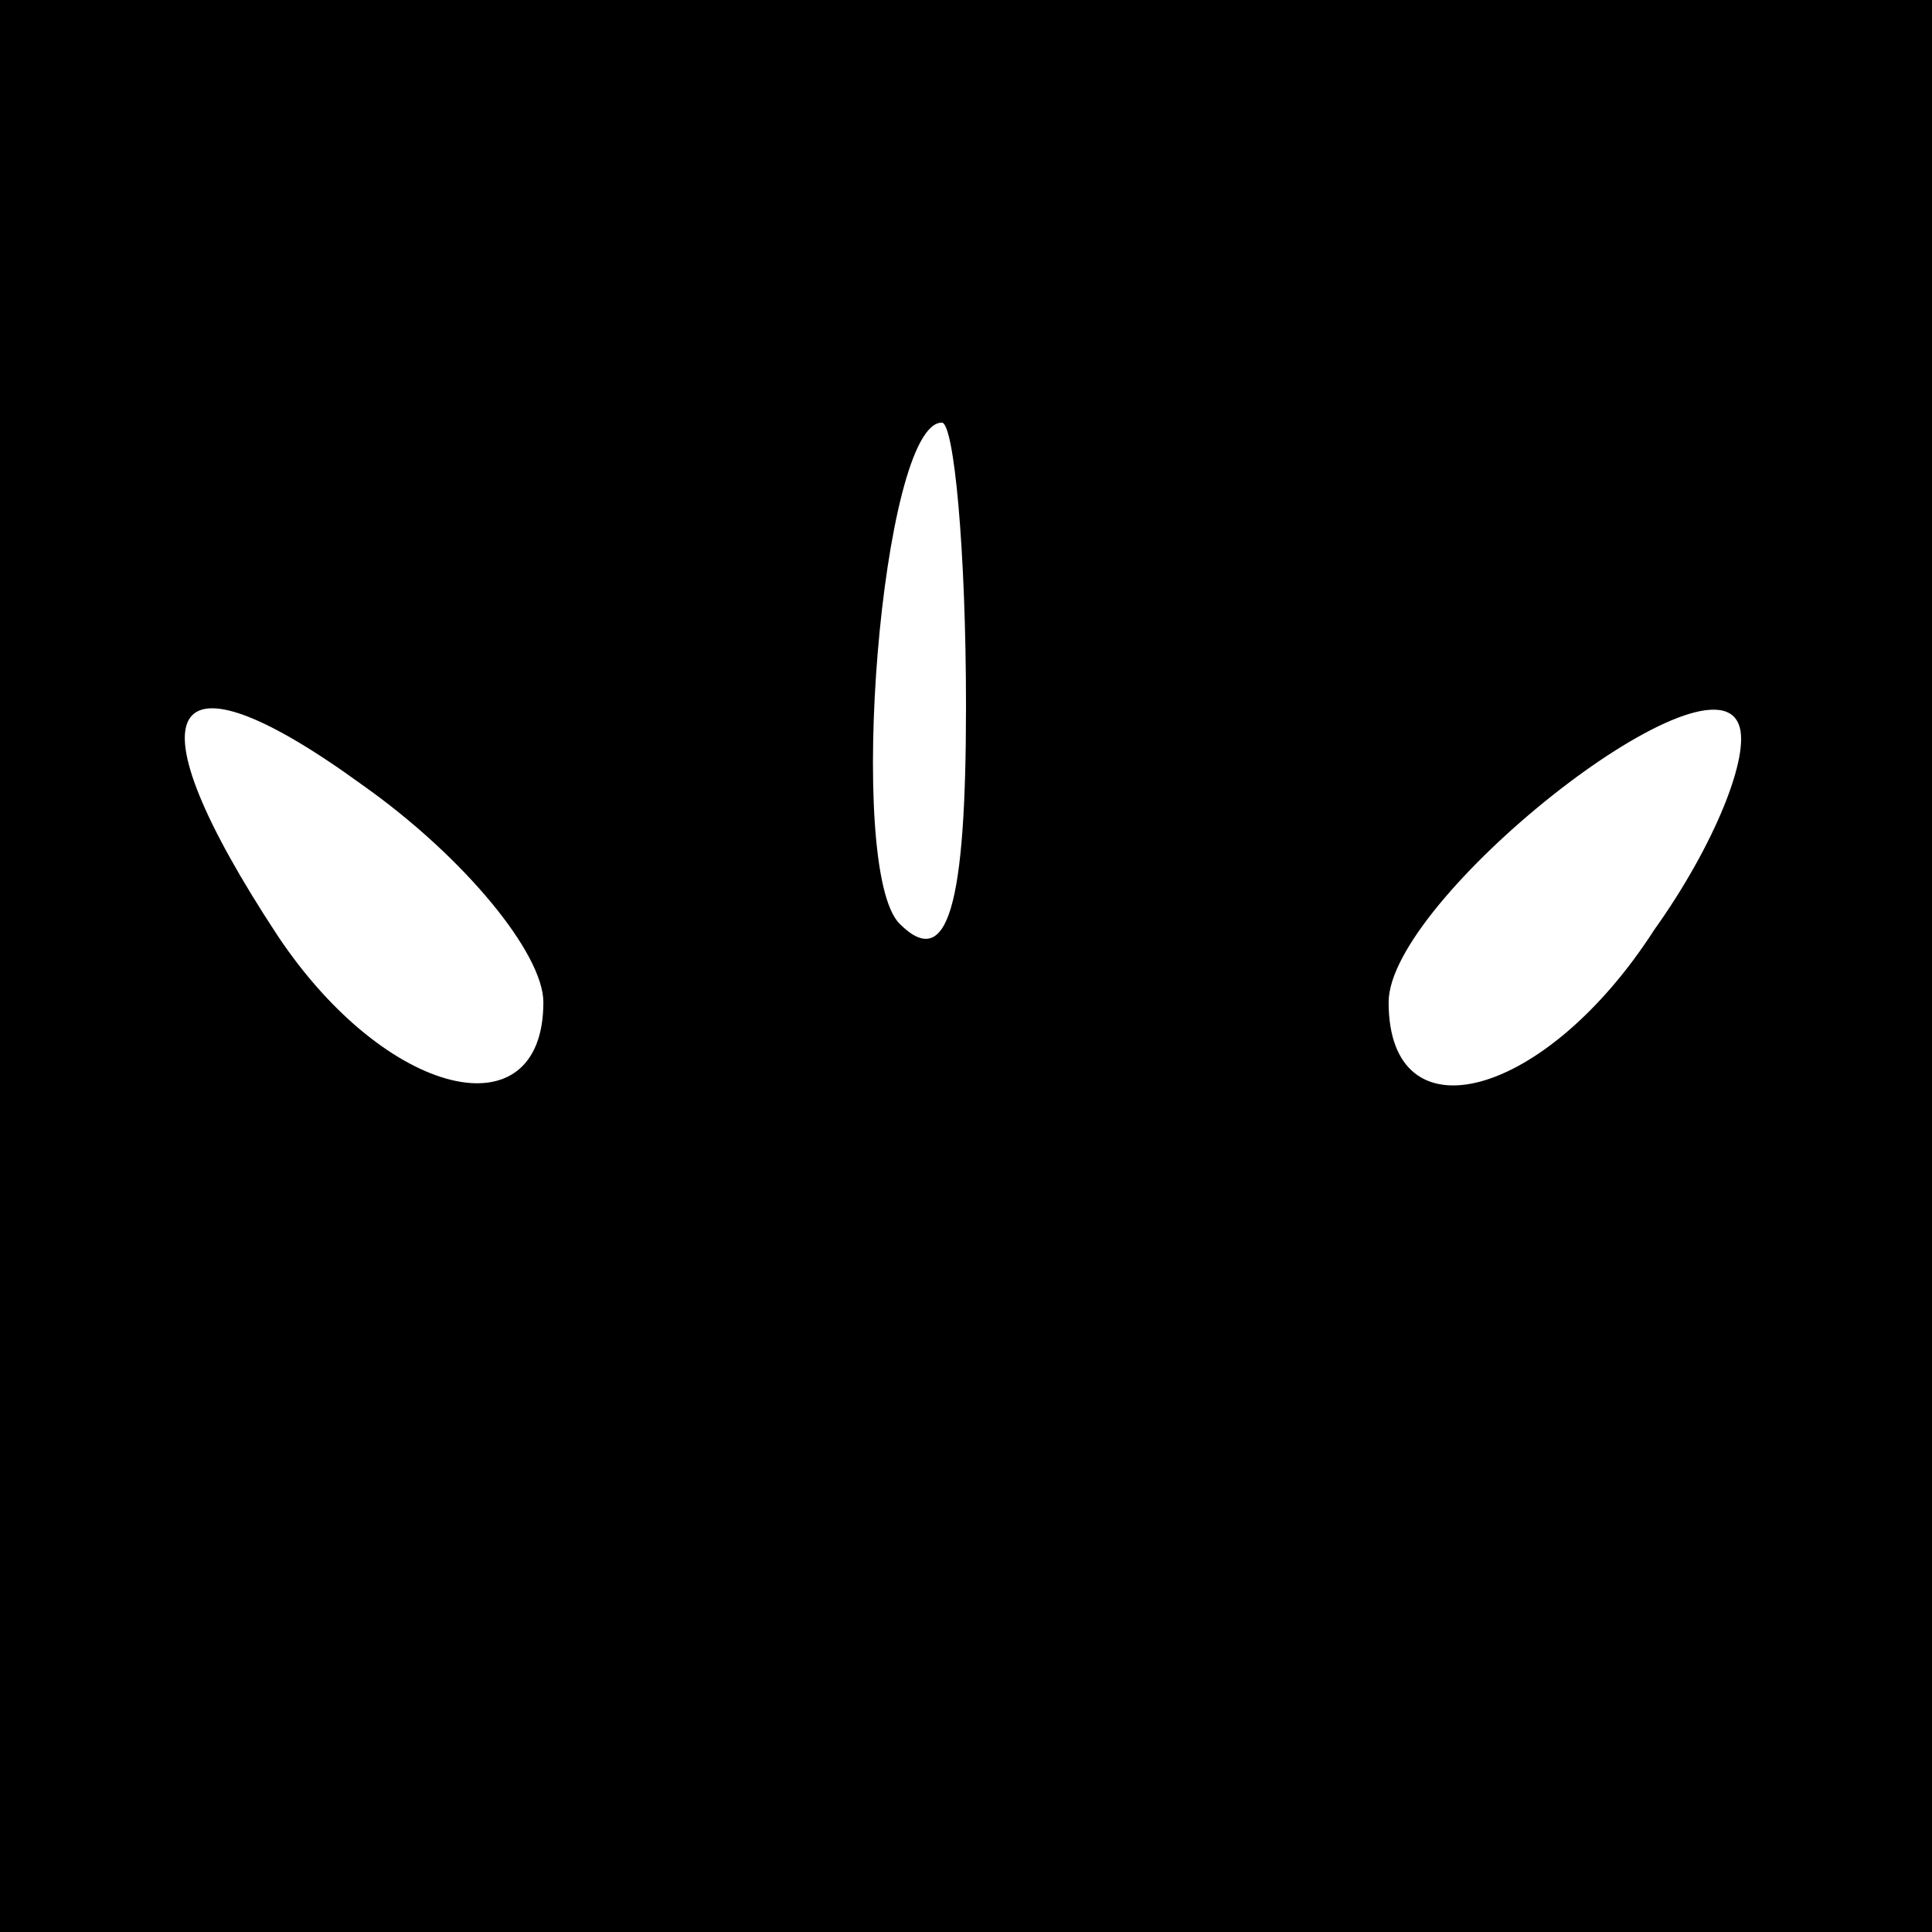 <?xml version="1.0" standalone="no"?>
<!DOCTYPE svg PUBLIC "-//W3C//DTD SVG 20010904//EN"
 "http://www.w3.org/TR/2001/REC-SVG-20010904/DTD/svg10.dtd">
<svg version="1.0" xmlns="http://www.w3.org/2000/svg"
 width="32pt" height="32pt" viewBox="0 0 32 32"
 preserveAspectRatio="xMidYMid meet">
<rect x="0" y="0" width="32" height="32" fill="#808080" stroke="none"/>
<g transform="translate(0,32) scale(0.1,-0.1)"
fill="#000000" stroke="none">
<path fill="#000000" stroke="none" d="M0 160 l0 -160 160 0 160 0 0 160 0
160 -160 0 -160 0 0 -160z"/>
<path fill="#ffffff" stroke="none" d="M160 203 c0 -33 -3 -44 -11 -36 -9 9
-3 83 7 83 2 0 4 -21 4 -47z"/>
<path fill="#ffffff" stroke="none" d="M90 154 c0 -22 -26 -16 -44 11 -25 38
-19 49 14 25 17 -12 30 -28 30 -36z"/>
<path fill="#ffffff" stroke="none" d="M274 166 c-18 -28 -44 -35 -44 -12 0
17 53 59 58 46 2 -5 -4 -20 -14 -34z"/>
</g>
</svg>
